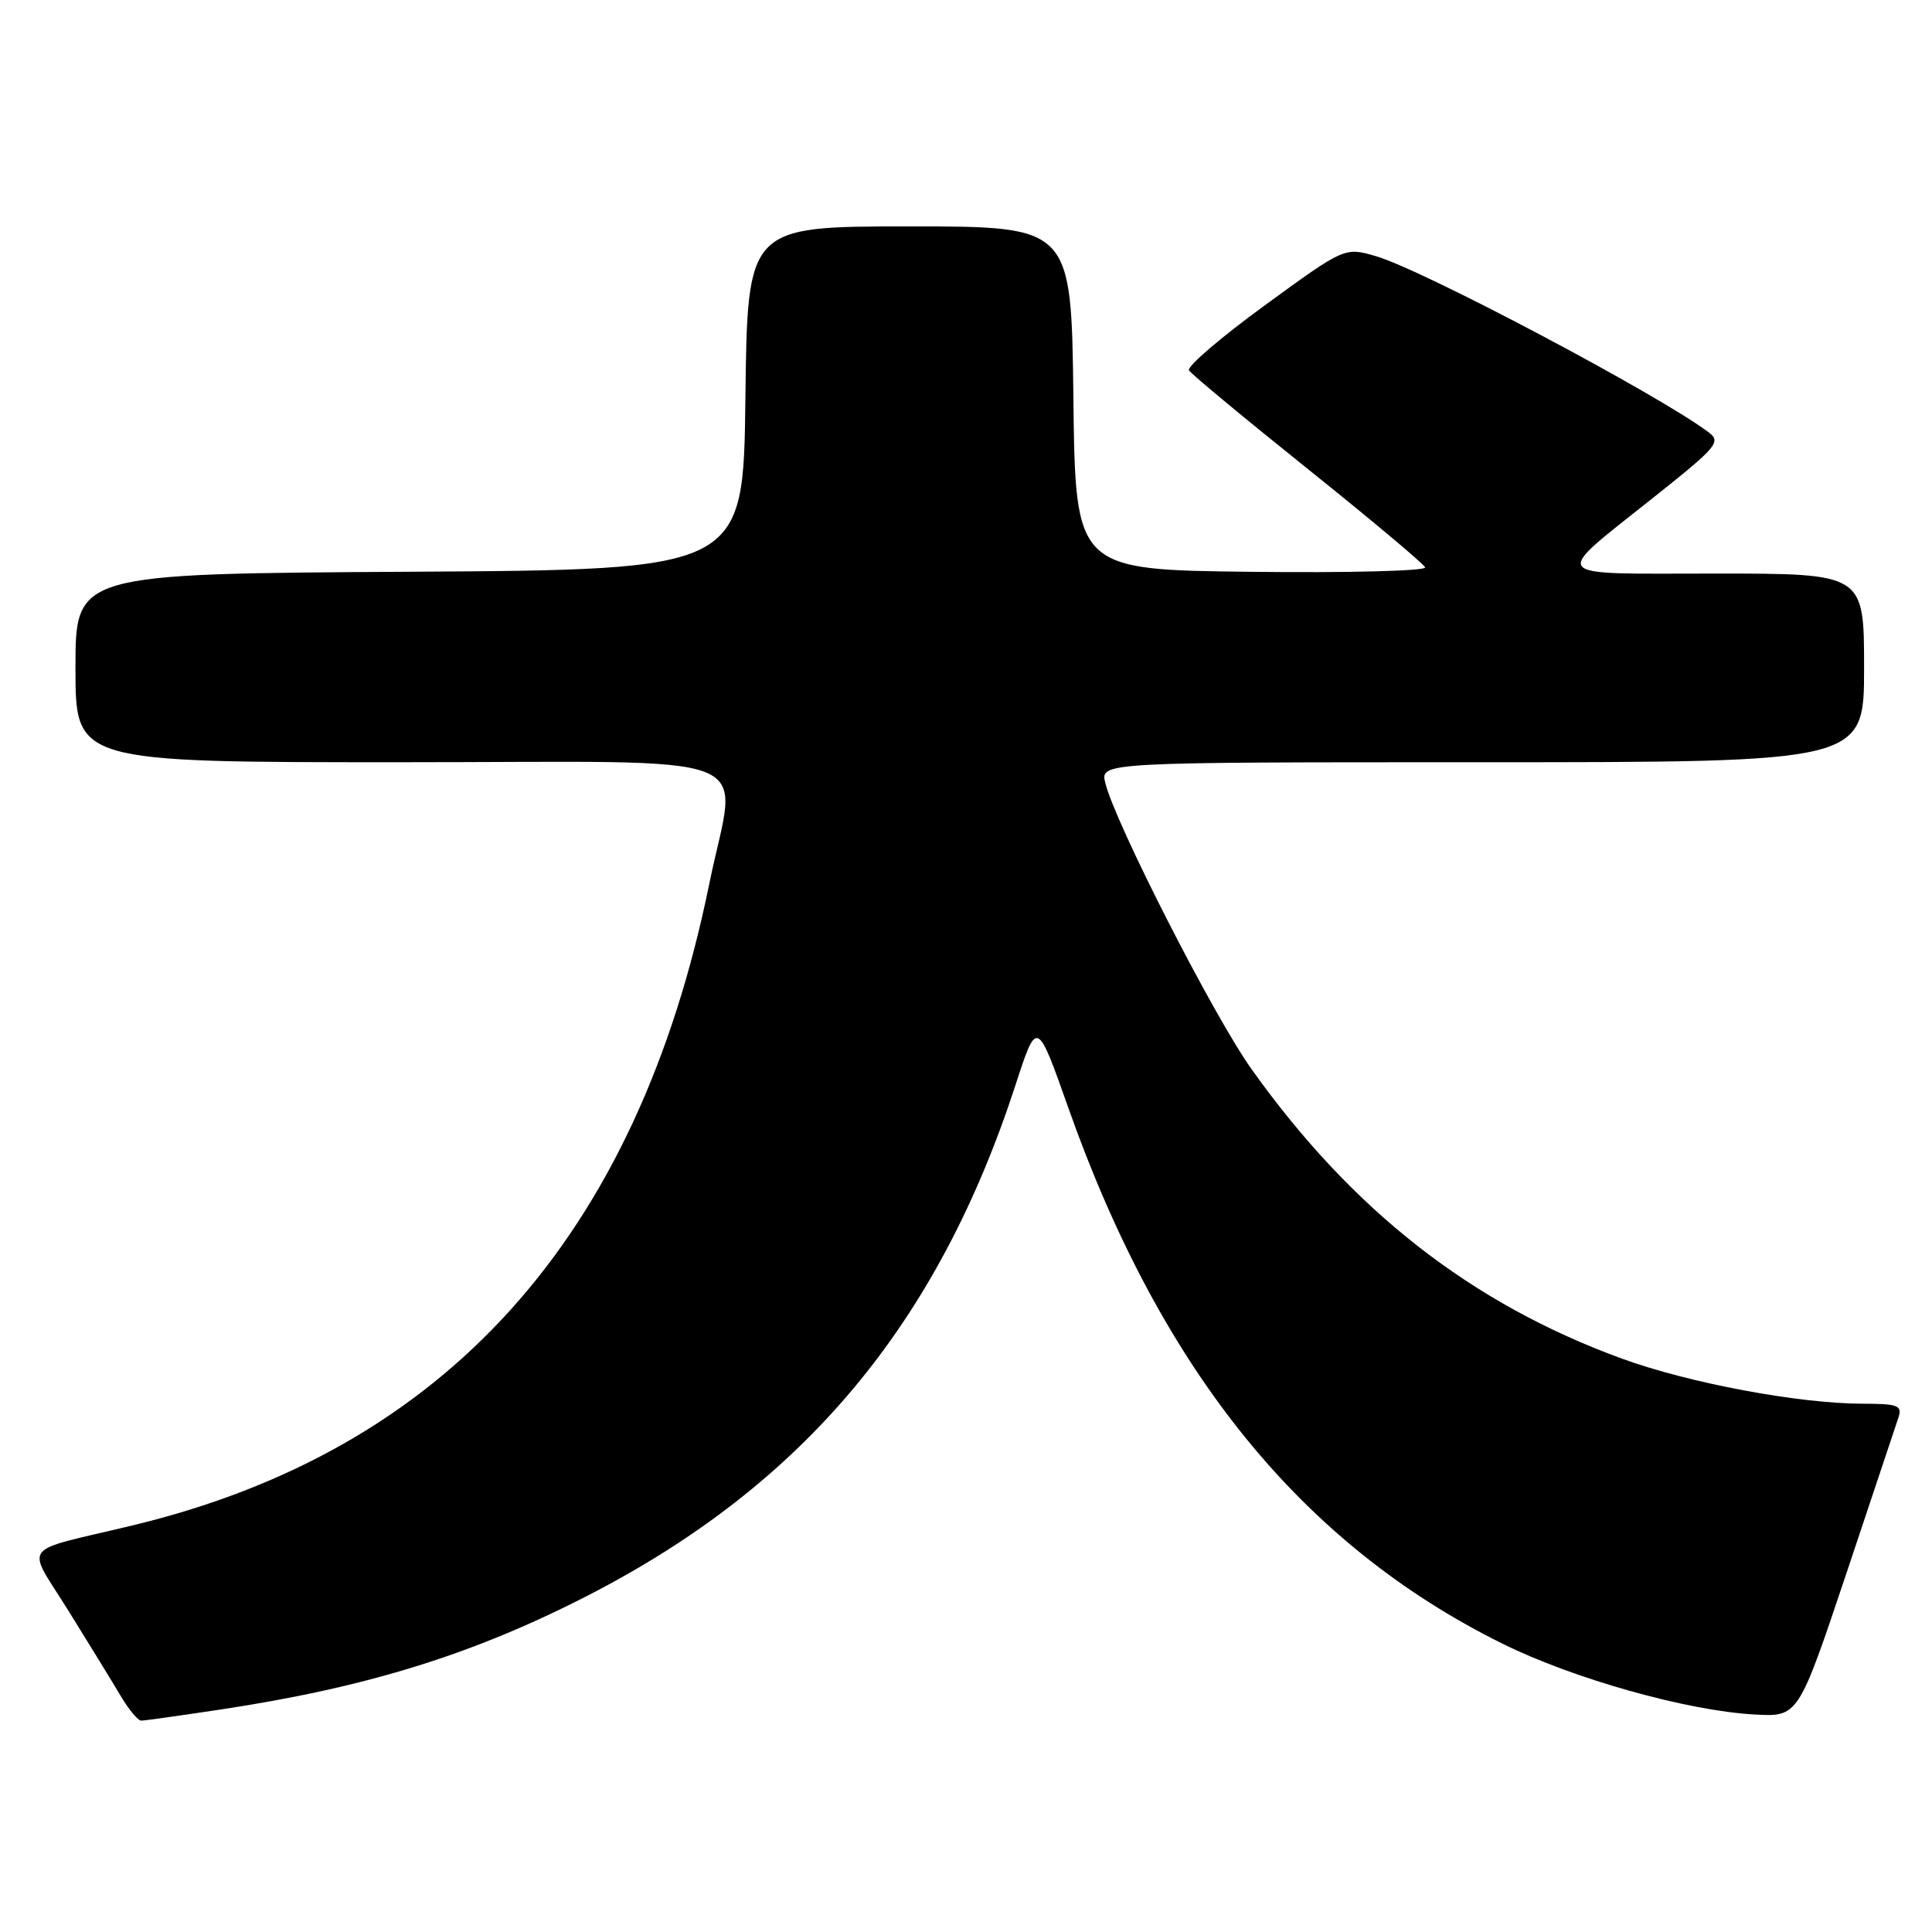 <?xml version="1.0" encoding="UTF-8" standalone="no"?>
<!DOCTYPE svg PUBLIC "-//W3C//DTD SVG 1.1//EN" "http://www.w3.org/Graphics/SVG/1.1/DTD/svg11.dtd" >
<svg xmlns="http://www.w3.org/2000/svg" xmlns:xlink="http://www.w3.org/1999/xlink" version="1.1" viewBox="0 0 256 256">
 <g >
 <path fill="currentColor"
d=" M 29.22 226.52 C 48.61 223.60 62.76 219.20 78.00 211.36 C 106.51 196.68 124.23 175.51 134.56 143.77 C 137.40 135.03 137.40 135.03 141.55 146.77 C 153.88 181.66 172.48 204.61 199.07 217.79 C 208.49 222.45 223.55 226.69 232.49 227.18 C 238.28 227.50 238.28 227.50 244.65 208.50 C 248.15 198.05 251.27 188.71 251.58 187.75 C 252.06 186.23 251.43 186.00 246.82 186.00 C 238.36 185.99 223.76 183.26 214.90 180.02 C 194.95 172.74 179.16 160.39 165.81 141.63 C 160.80 134.59 147.77 109.08 146.46 103.75 C 145.78 101.00 145.78 101.00 196.39 101.00 C 247.00 101.00 247.00 101.00 247.00 88.50 C 247.00 76.00 247.00 76.00 227.38 76.00 C 204.70 76.00 205.38 76.86 219.26 65.79 C 227.60 59.15 228.10 58.54 226.36 57.25 C 219.64 52.22 188.52 35.75 182.34 33.95 C 178.18 32.74 178.18 32.74 167.59 40.46 C 161.76 44.71 157.24 48.58 157.55 49.08 C 157.85 49.57 164.94 55.45 173.30 62.15 C 181.66 68.85 188.65 74.71 188.84 75.18 C 189.03 75.65 178.68 75.92 165.84 75.77 C 142.50 75.50 142.50 75.50 142.23 52.75 C 141.96 30.00 141.96 30.00 120.50 30.00 C 99.04 30.00 99.04 30.00 98.77 52.75 C 98.50 75.50 98.50 75.50 54.25 75.76 C 10.00 76.02 10.00 76.02 10.00 88.51 C 10.00 101.00 10.00 101.00 53.00 101.00 C 102.49 101.00 97.65 99.10 93.98 117.12 C 84.43 163.96 59.07 192.16 17.50 202.14 C 2.36 205.78 3.42 204.33 9.11 213.50 C 11.84 217.90 14.95 222.96 16.01 224.75 C 17.07 226.54 18.29 228.00 18.72 227.99 C 19.15 227.99 23.87 227.33 29.22 226.52 Z "/>
</g>
</svg>